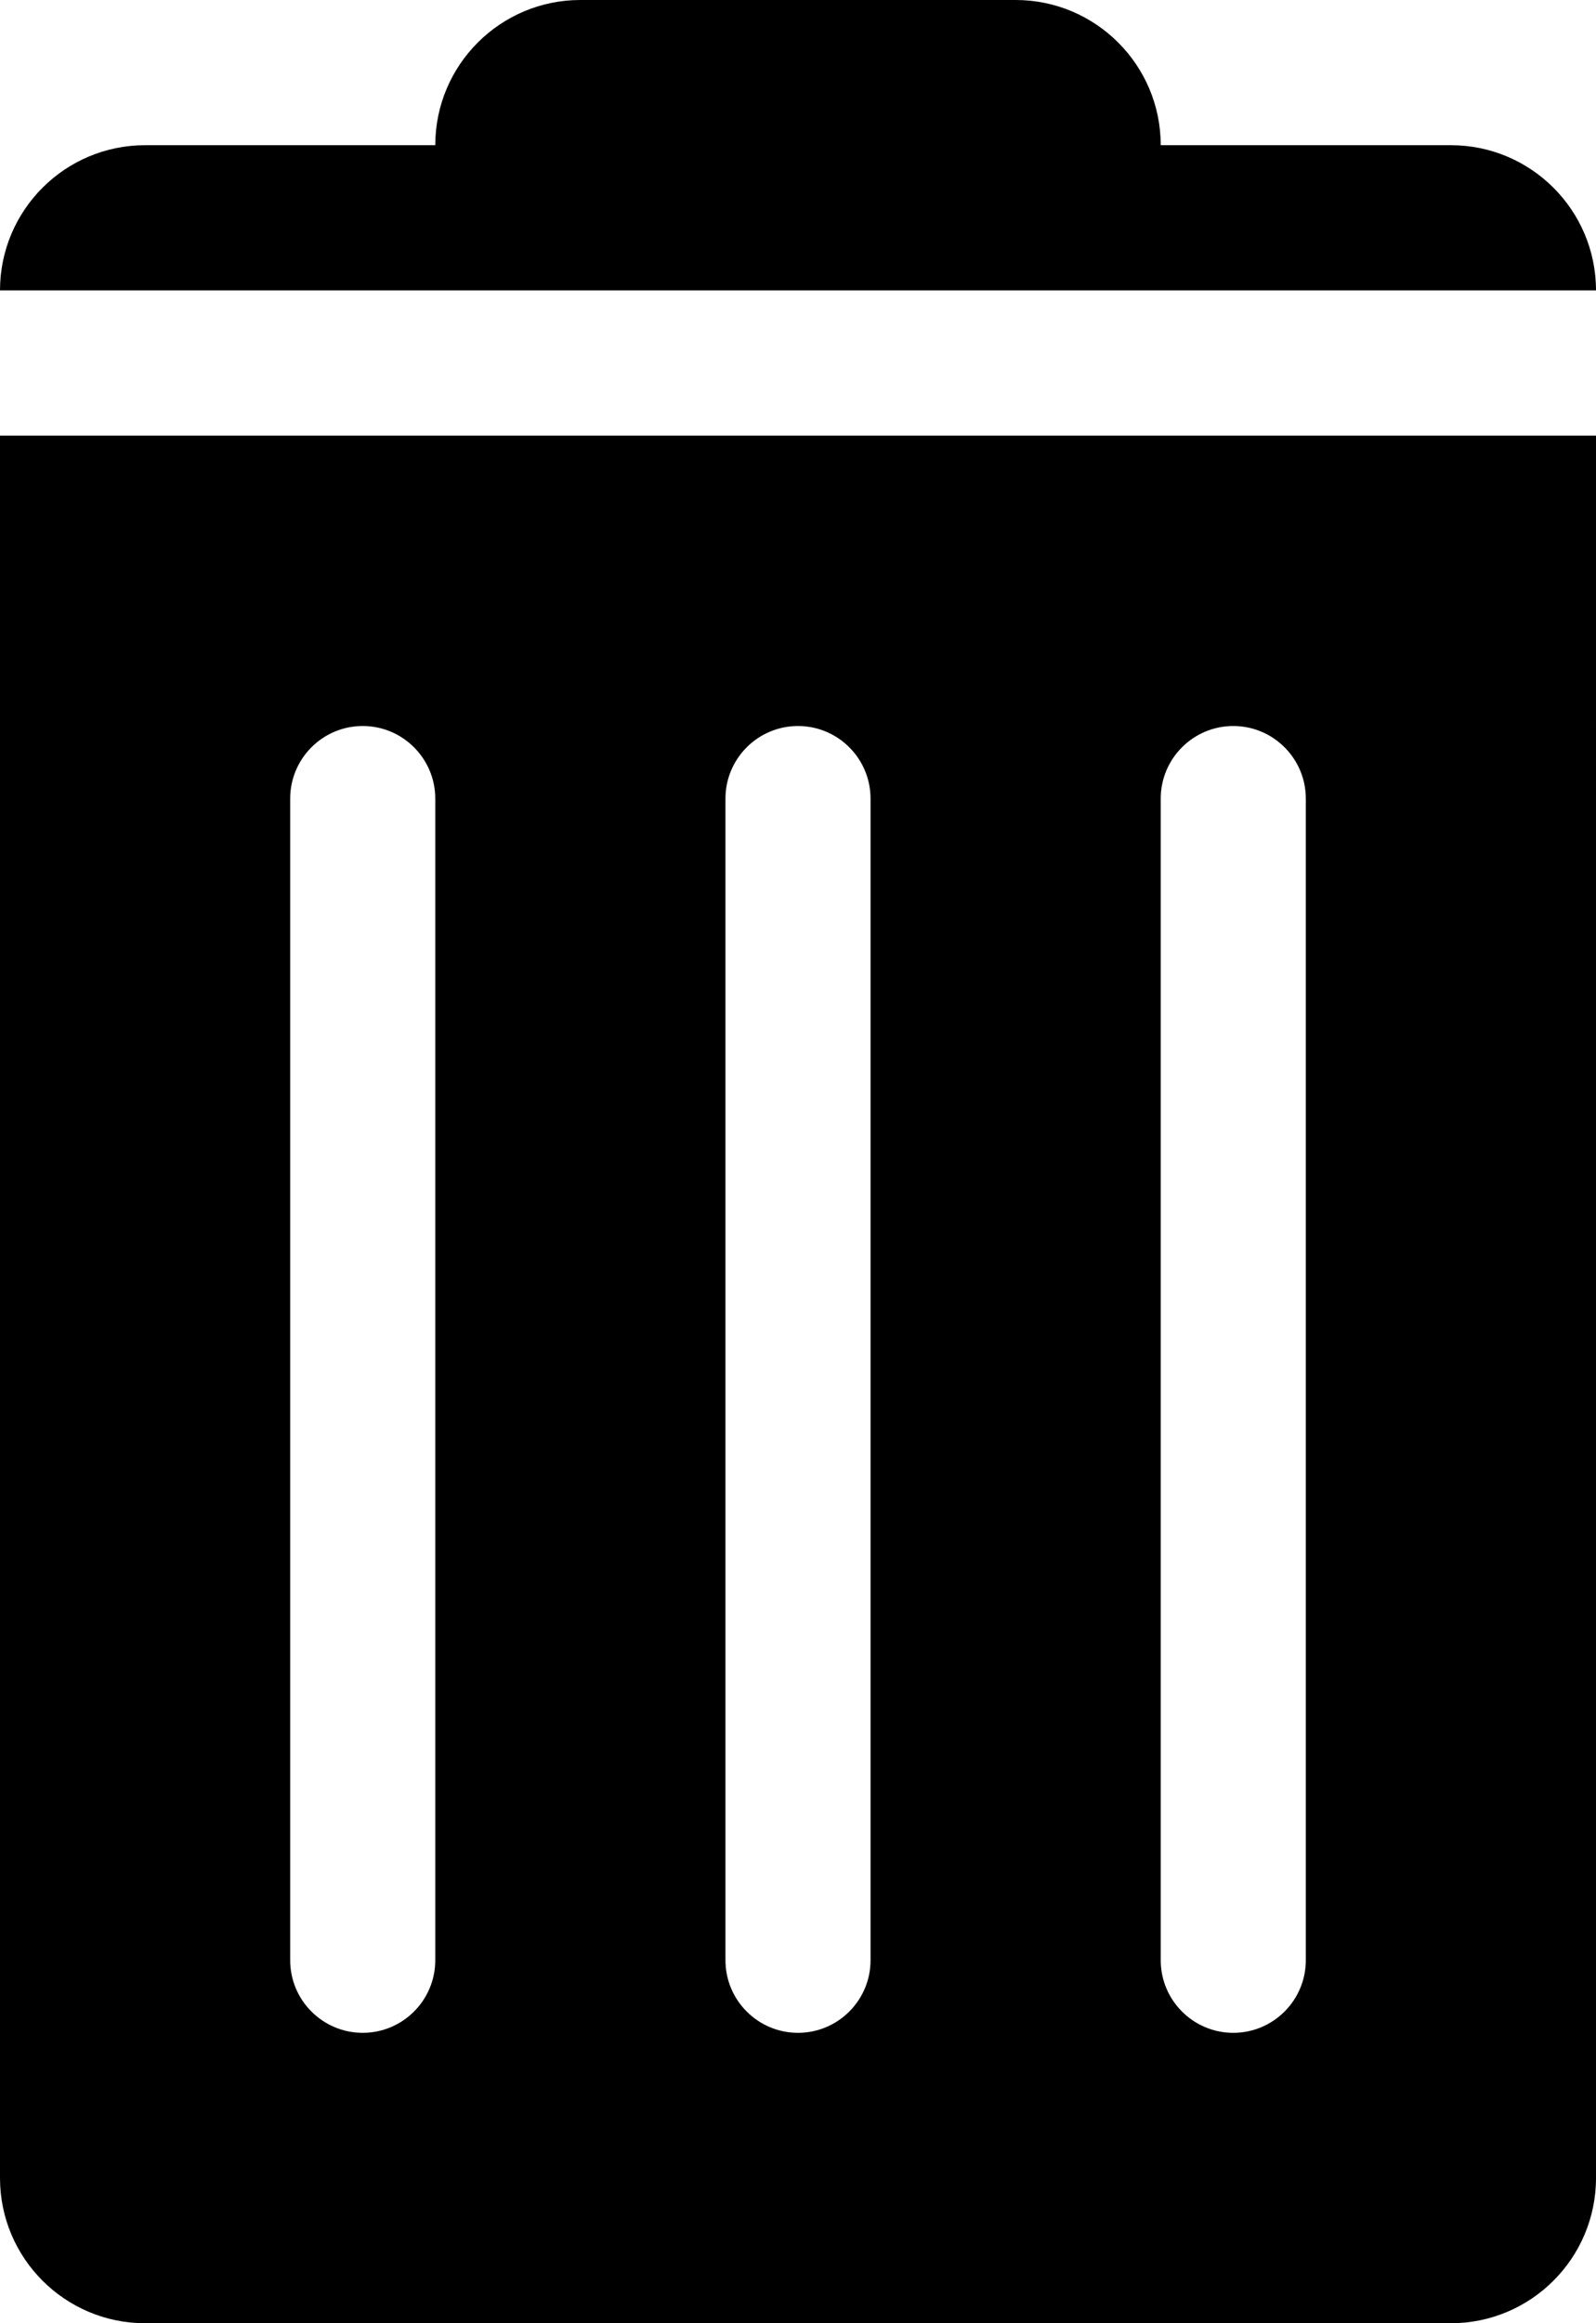 <?xml version="1.0" encoding="utf-8"?>
<!-- Generator: Adobe Illustrator 15.0.2, SVG Export Plug-In . SVG Version: 6.00 Build 0)  -->
<!DOCTYPE svg PUBLIC "-//W3C//DTD SVG 1.1//EN" "http://www.w3.org/Graphics/SVG/1.1/DTD/svg11.dtd">
<svg version="1.1" id="Layer_1" xmlns="http://www.w3.org/2000/svg" xmlns:xlink="http://www.w3.org/1999/xlink" x="0px" y="0px"
	 width="512px" height="744.728px" viewBox="0 0 512 744.728" enable-background="new 0 0 512 744.728" xml:space="preserve">
<g>
	<path d="M465.454,46.546h-93.091C372.363,20.853,351.5,0,325.818,0H186.182c-25.693,0-46.545,20.853-46.545,46.546H46.546
		C20.853,46.546,0,67.397,0,93.091h512C512,67.397,491.137,46.546,465.454,46.546z M0,698.182c0,25.682,20.853,46.546,46.546,46.546
		h418.908c25.683,0,46.546-20.864,46.546-46.546V139.637H0V698.182z M372.363,256c0-12.841,10.433-23.272,23.273-23.272
		s23.272,10.432,23.272,23.272v372.363c0,12.842-10.432,23.273-23.272,23.273s-23.273-10.432-23.273-23.273V256z M232.728,256
		c0-12.841,10.432-23.272,23.272-23.272s23.272,10.432,23.272,23.272v372.363c0,12.842-10.432,23.273-23.272,23.273
		s-23.272-10.432-23.272-23.273V256z M93.091,256c0-12.841,10.432-23.272,23.272-23.272s23.273,10.432,23.273,23.272v372.363
		c0,12.842-10.433,23.273-23.273,23.273s-23.272-10.432-23.272-23.273V256z"/>
</g>
</svg>
